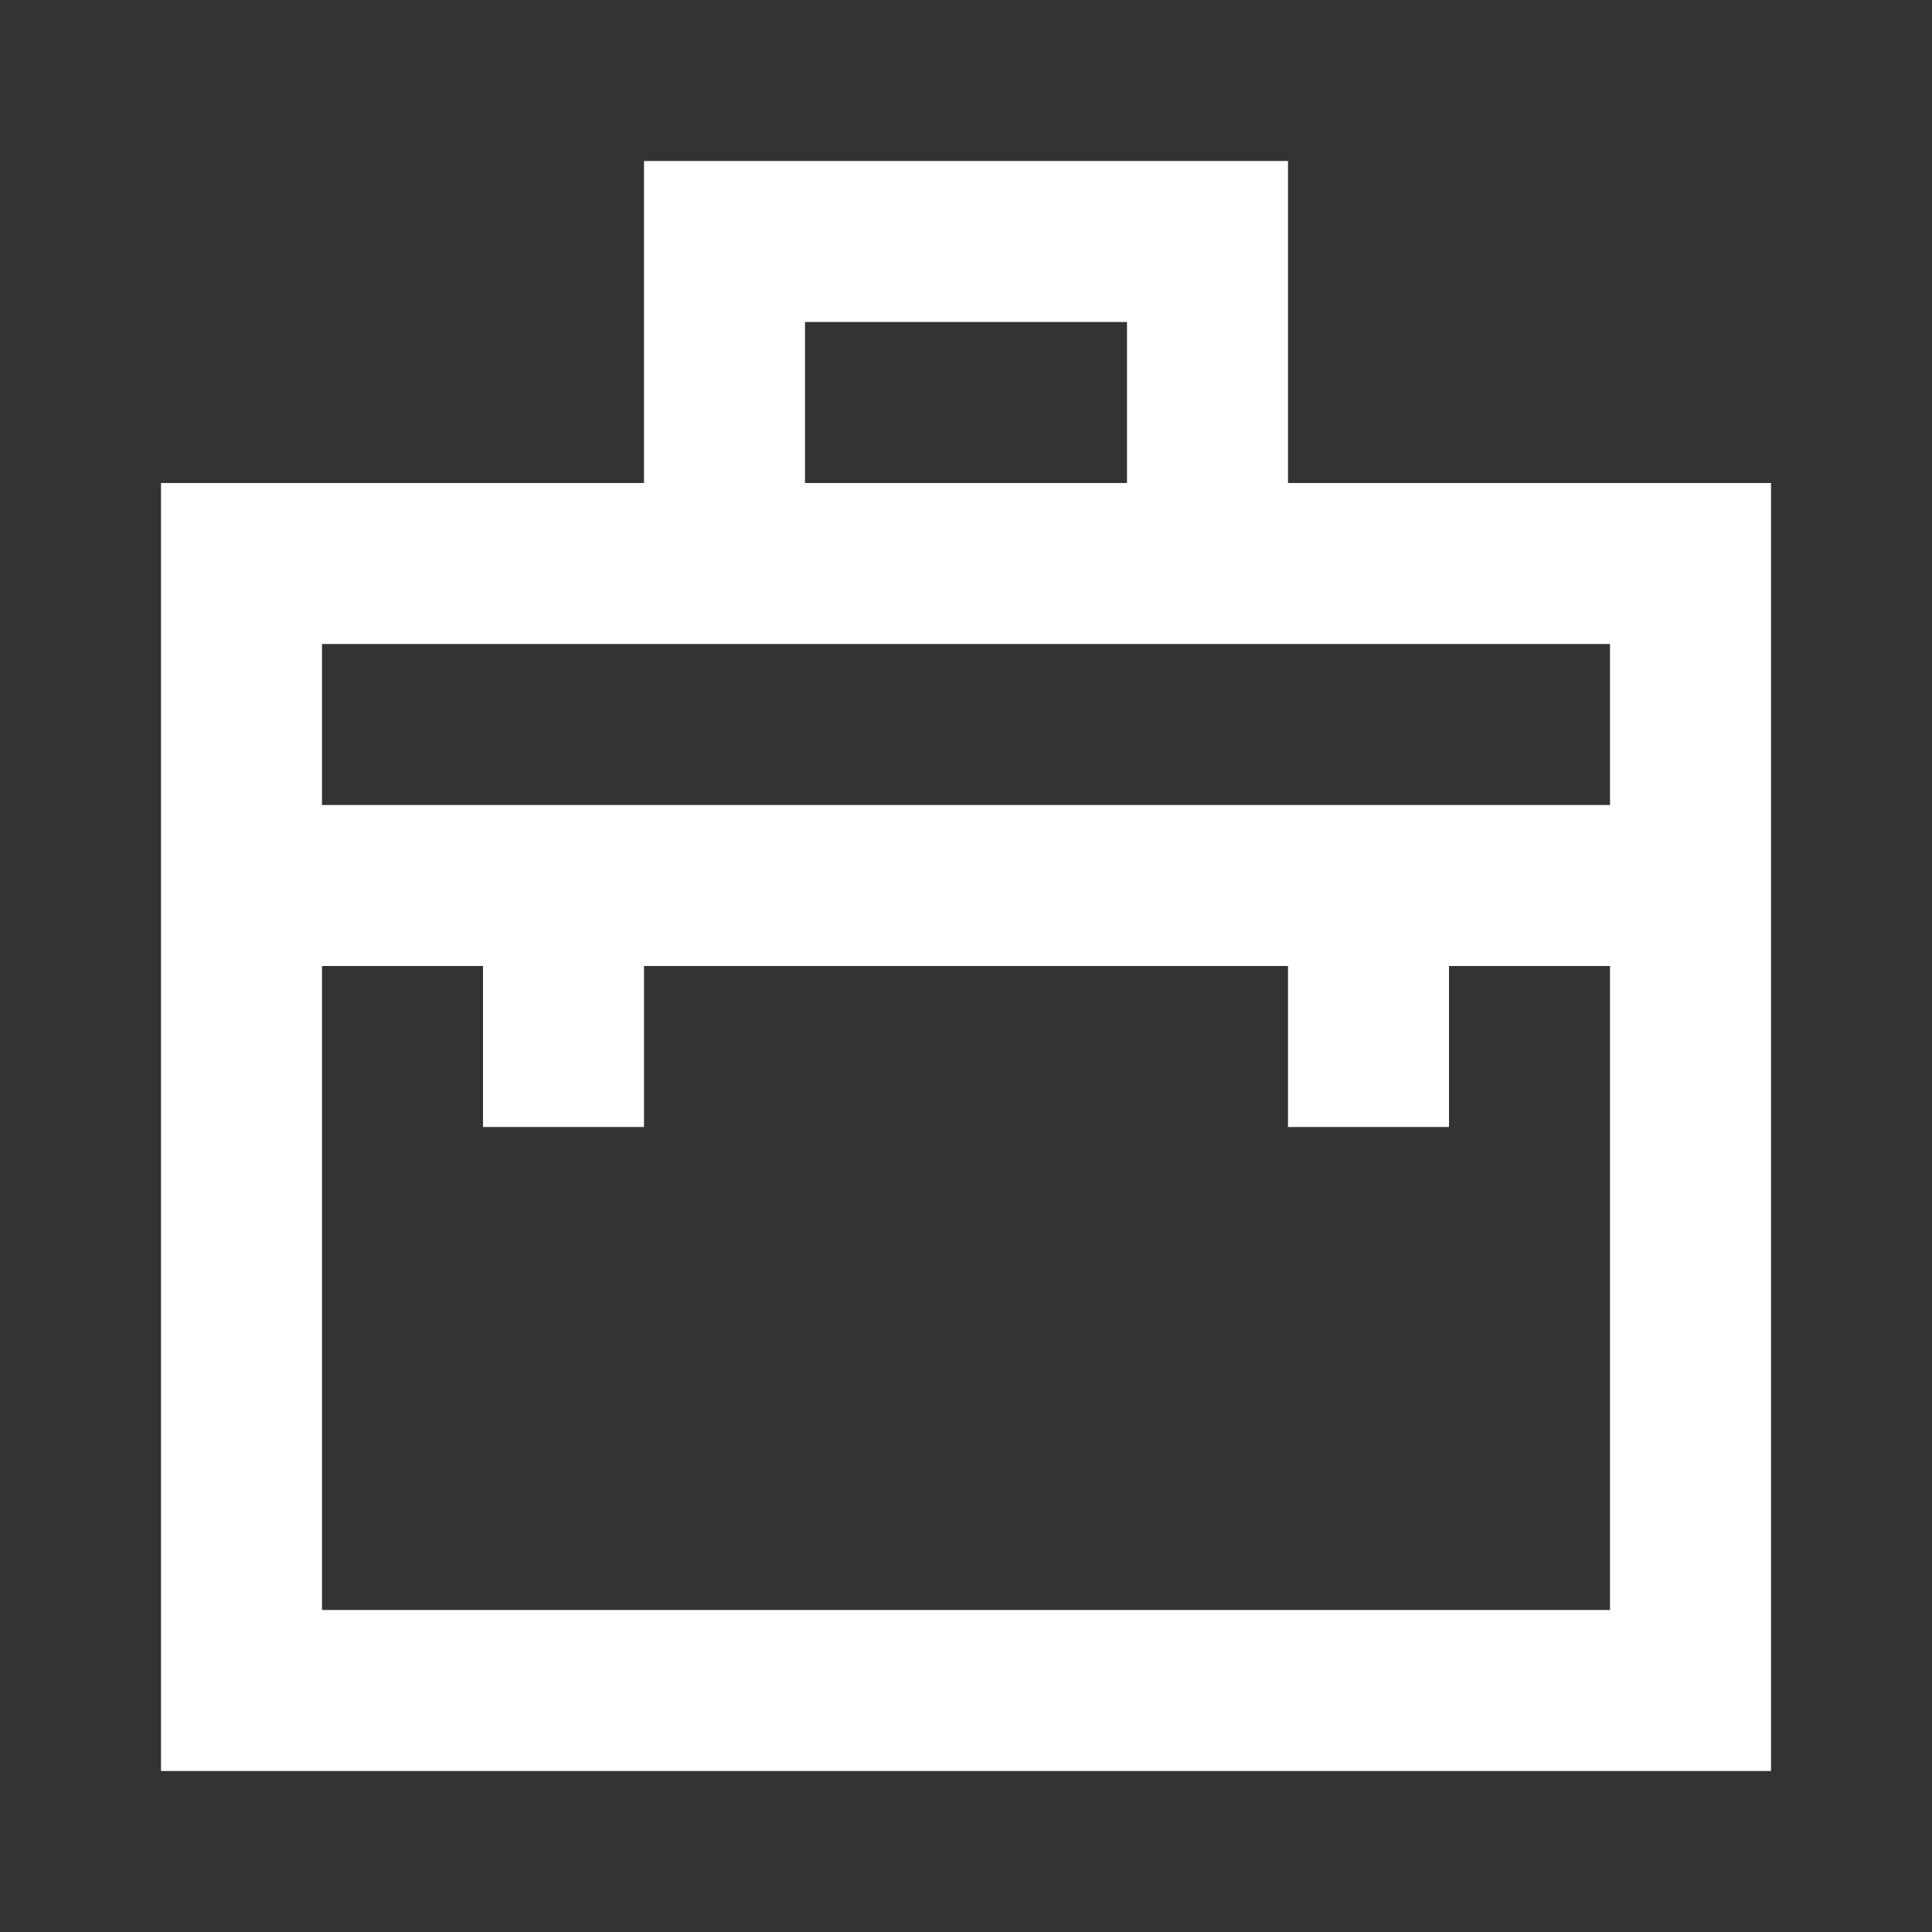 <?xml version="1.0" encoding="UTF-8"?>
<svg width="24px" height="24px" viewBox="0 0 24 24" version="1.1" xmlns="http://www.w3.org/2000/svg" xmlns:xlink="http://www.w3.org/1999/xlink">
    <rect x="0" y="0" width="24" height="24" fill="#333333" stroke="none"/>
    <!-- Generator: Sketch 59.1 (86144) - https://sketch.com -->
    <title>light / Toolbox</title>
    <desc>Created with Sketch.</desc>
    <defs>
        <path d="M14,4 L14,0 L6,0 L6,4 L0,4 L0,20 L20,20 L20,4 L14,4 Z M8,2 L12,2 L12,4 L8,4 L8,2 Z M18,18 L2,18 L2,10 L4,10 L4,12 L6,12 L6,10 L14,10 L14,12 L16,12 L16,10 L18,10 L18,18 Z M2,8 L2,6 L18,6 L18,8 L2,8 Z" id="path-1"></path>
    </defs>
    <g id="light-/-Toolbox" stroke="none" stroke-width="1" fill="none" fill-rule="evenodd">
        <g id="Toolbox" transform="translate(2, 2)">
            <rect id="Rectangle-path" fill="#CCCCCC" fill-rule="nonzero" opacity="0" x="0" y="0" width="20" height="20"></rect>
            <mask id="mask-2" fill="white">
                <use xlink:href="#path-1"></use>
            </mask>
            <use id="Mask" fill="#FFFFFF" xlink:href="#path-1"></use>
        </g>
    </g>
</svg>